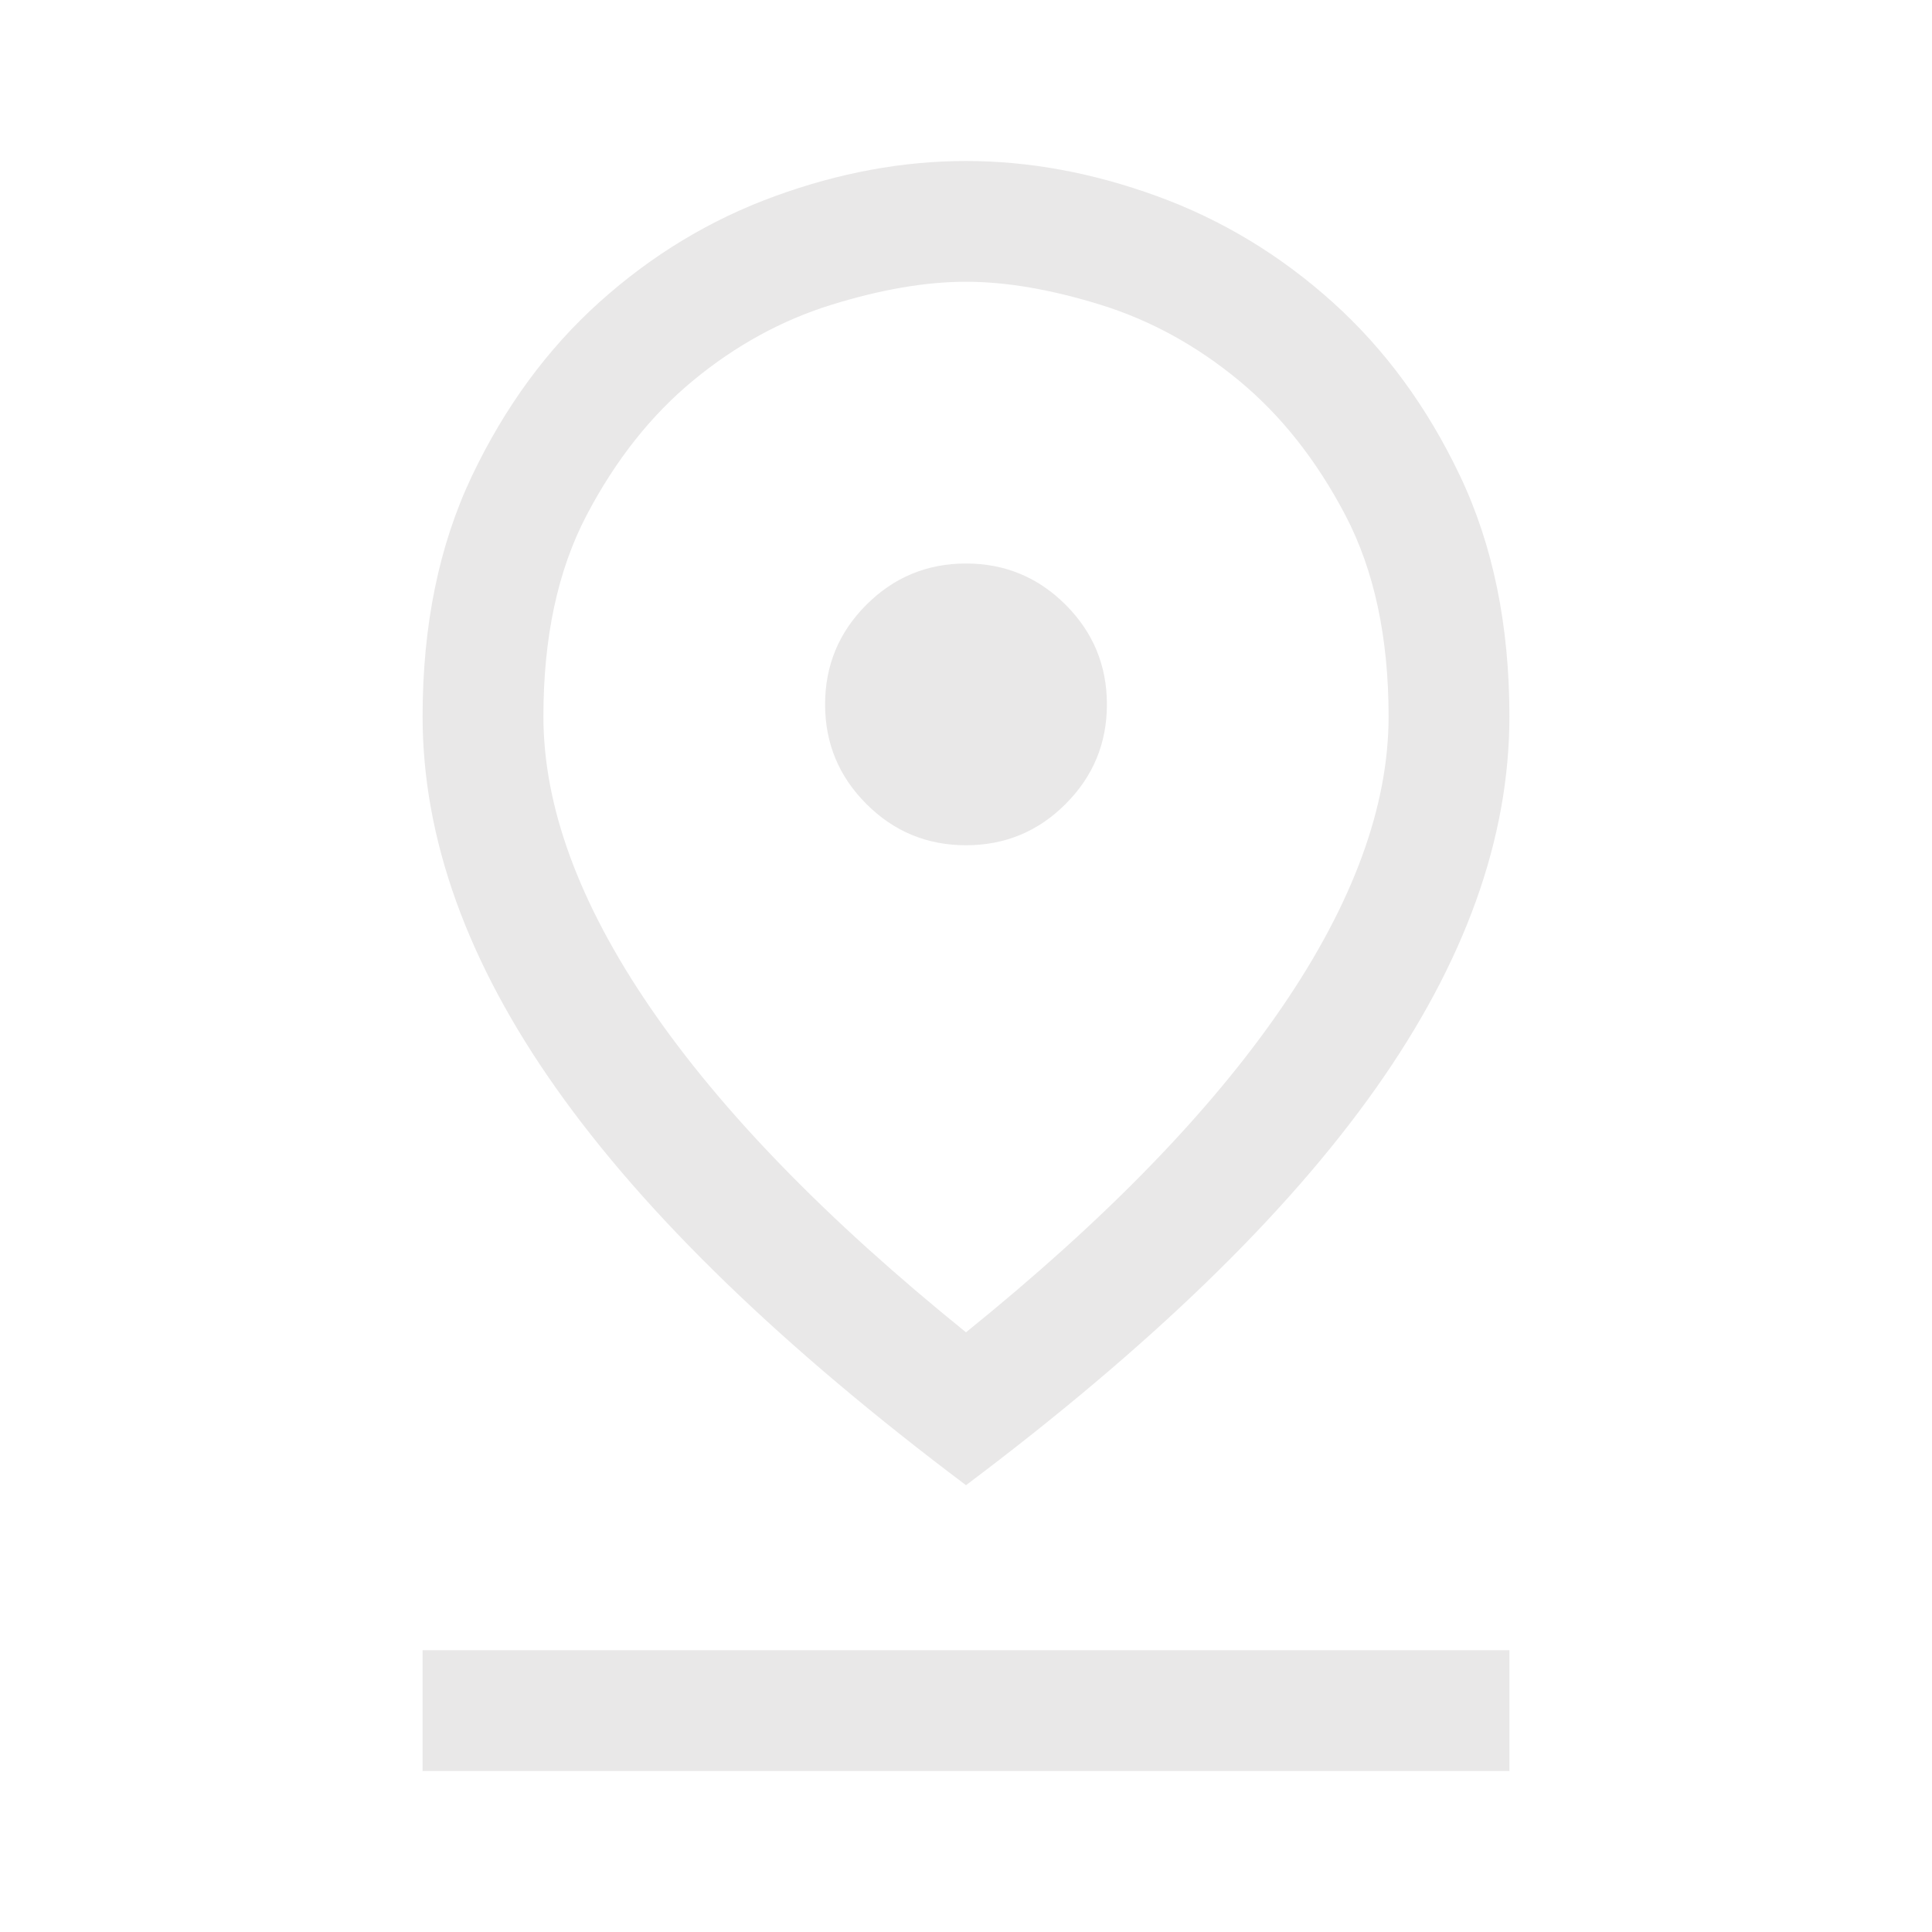 <svg width="30" height="30" viewBox="0 0 30 30" fill="none" xmlns="http://www.w3.org/2000/svg">
<path d="M15 20.688C17.167 18.938 18.802 17.255 19.906 15.641C21.01 14.026 21.562 12.521 21.562 11.125C21.562 9.896 21.338 8.854 20.891 8C20.443 7.146 19.891 6.448 19.234 5.906C18.578 5.365 17.865 4.974 17.094 4.734C16.323 4.495 15.625 4.375 15 4.375C14.375 4.375 13.677 4.495 12.906 4.734C12.135 4.974 11.422 5.365 10.766 5.906C10.109 6.448 9.557 7.146 9.109 8C8.661 8.854 8.438 9.896 8.438 11.125C8.438 12.521 8.99 14.026 10.094 15.641C11.198 17.255 12.833 18.938 15 20.688ZM15 23.062C12.146 20.917 10.026 18.865 8.641 16.906C7.255 14.948 6.562 13.021 6.562 11.125C6.562 9.708 6.818 8.464 7.328 7.391C7.839 6.318 8.5 5.417 9.312 4.688C10.125 3.958 11.031 3.411 12.031 3.047C13.031 2.682 14.021 2.5 15 2.5C15.979 2.5 16.969 2.682 17.969 3.047C18.969 3.411 19.875 3.958 20.688 4.688C21.5 5.417 22.162 6.318 22.672 7.391C23.182 8.464 23.438 9.708 23.438 11.125C23.438 13.021 22.745 14.948 21.359 16.906C19.974 18.865 17.854 20.917 15 23.062ZM15 13.125C15.604 13.125 16.12 12.912 16.547 12.484C16.974 12.057 17.188 11.542 17.188 10.938C17.188 10.333 16.974 9.818 16.547 9.391C16.12 8.964 15.604 8.75 15 8.75C14.396 8.75 13.88 8.964 13.453 9.391C13.026 9.818 12.812 10.333 12.812 10.938C12.812 11.542 13.026 12.057 13.453 12.484C13.88 12.912 14.396 13.125 15 13.125ZM6.562 27.5V25.625H23.438V27.5H6.562Z" fill="#E9E8E8"/>
</svg>
